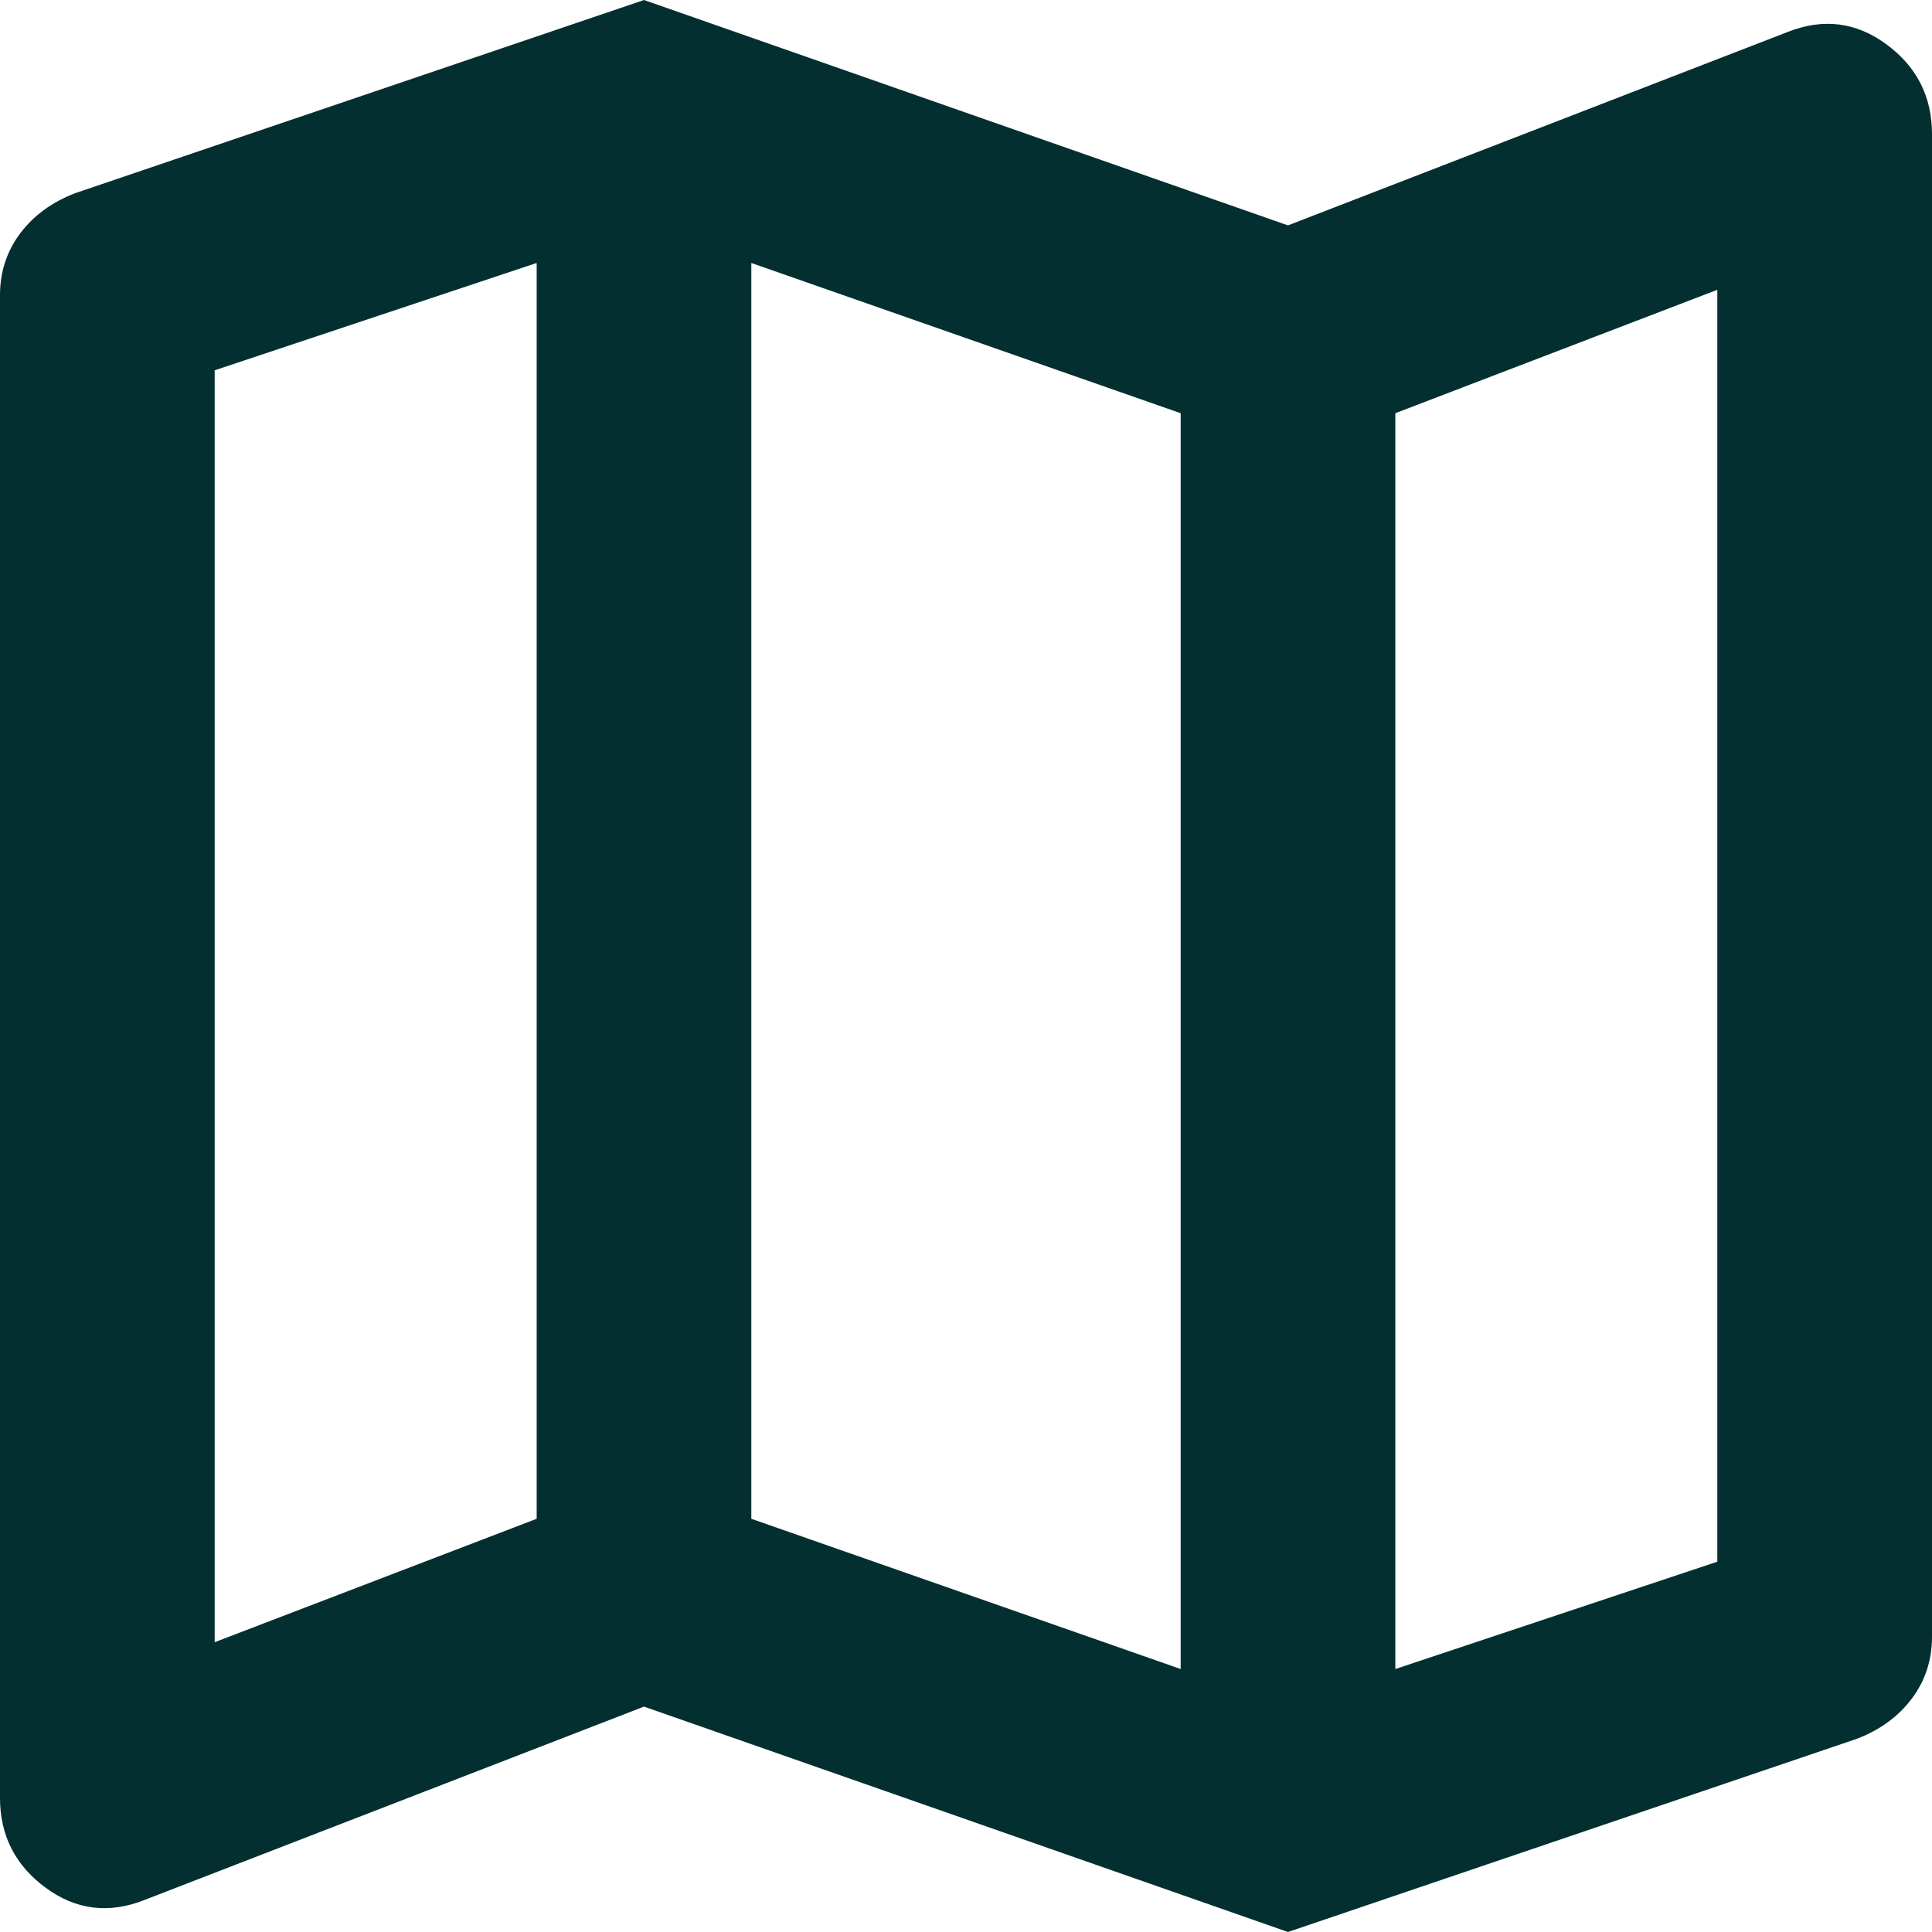 <svg width="50" height="50" viewBox="0 0 50 50" fill="none" xmlns="http://www.w3.org/2000/svg">
<path d="M33.333 50L16.667 44.167L3.75 49.167C2.824 49.537 1.968 49.433 1.181 48.854C0.394 48.276 0 47.5 0 46.528V7.639C0 7.037 0.174 6.505 0.521 6.042C0.868 5.579 1.343 5.231 1.944 5L16.667 0L33.333 5.833L46.25 0.833C47.176 0.463 48.032 0.567 48.819 1.146C49.606 1.725 50 2.5 50 3.472V42.361C50 42.963 49.826 43.495 49.479 43.958C49.132 44.421 48.657 44.769 48.056 45L33.333 50ZM30.556 43.194V10.694L19.444 6.806V39.306L30.556 43.194ZM36.111 43.194L44.444 40.417V7.5L36.111 10.694V43.194ZM5.556 42.5L13.889 39.306V6.806L5.556 9.583V42.5Z" fill="#032F30"/>
</svg>
